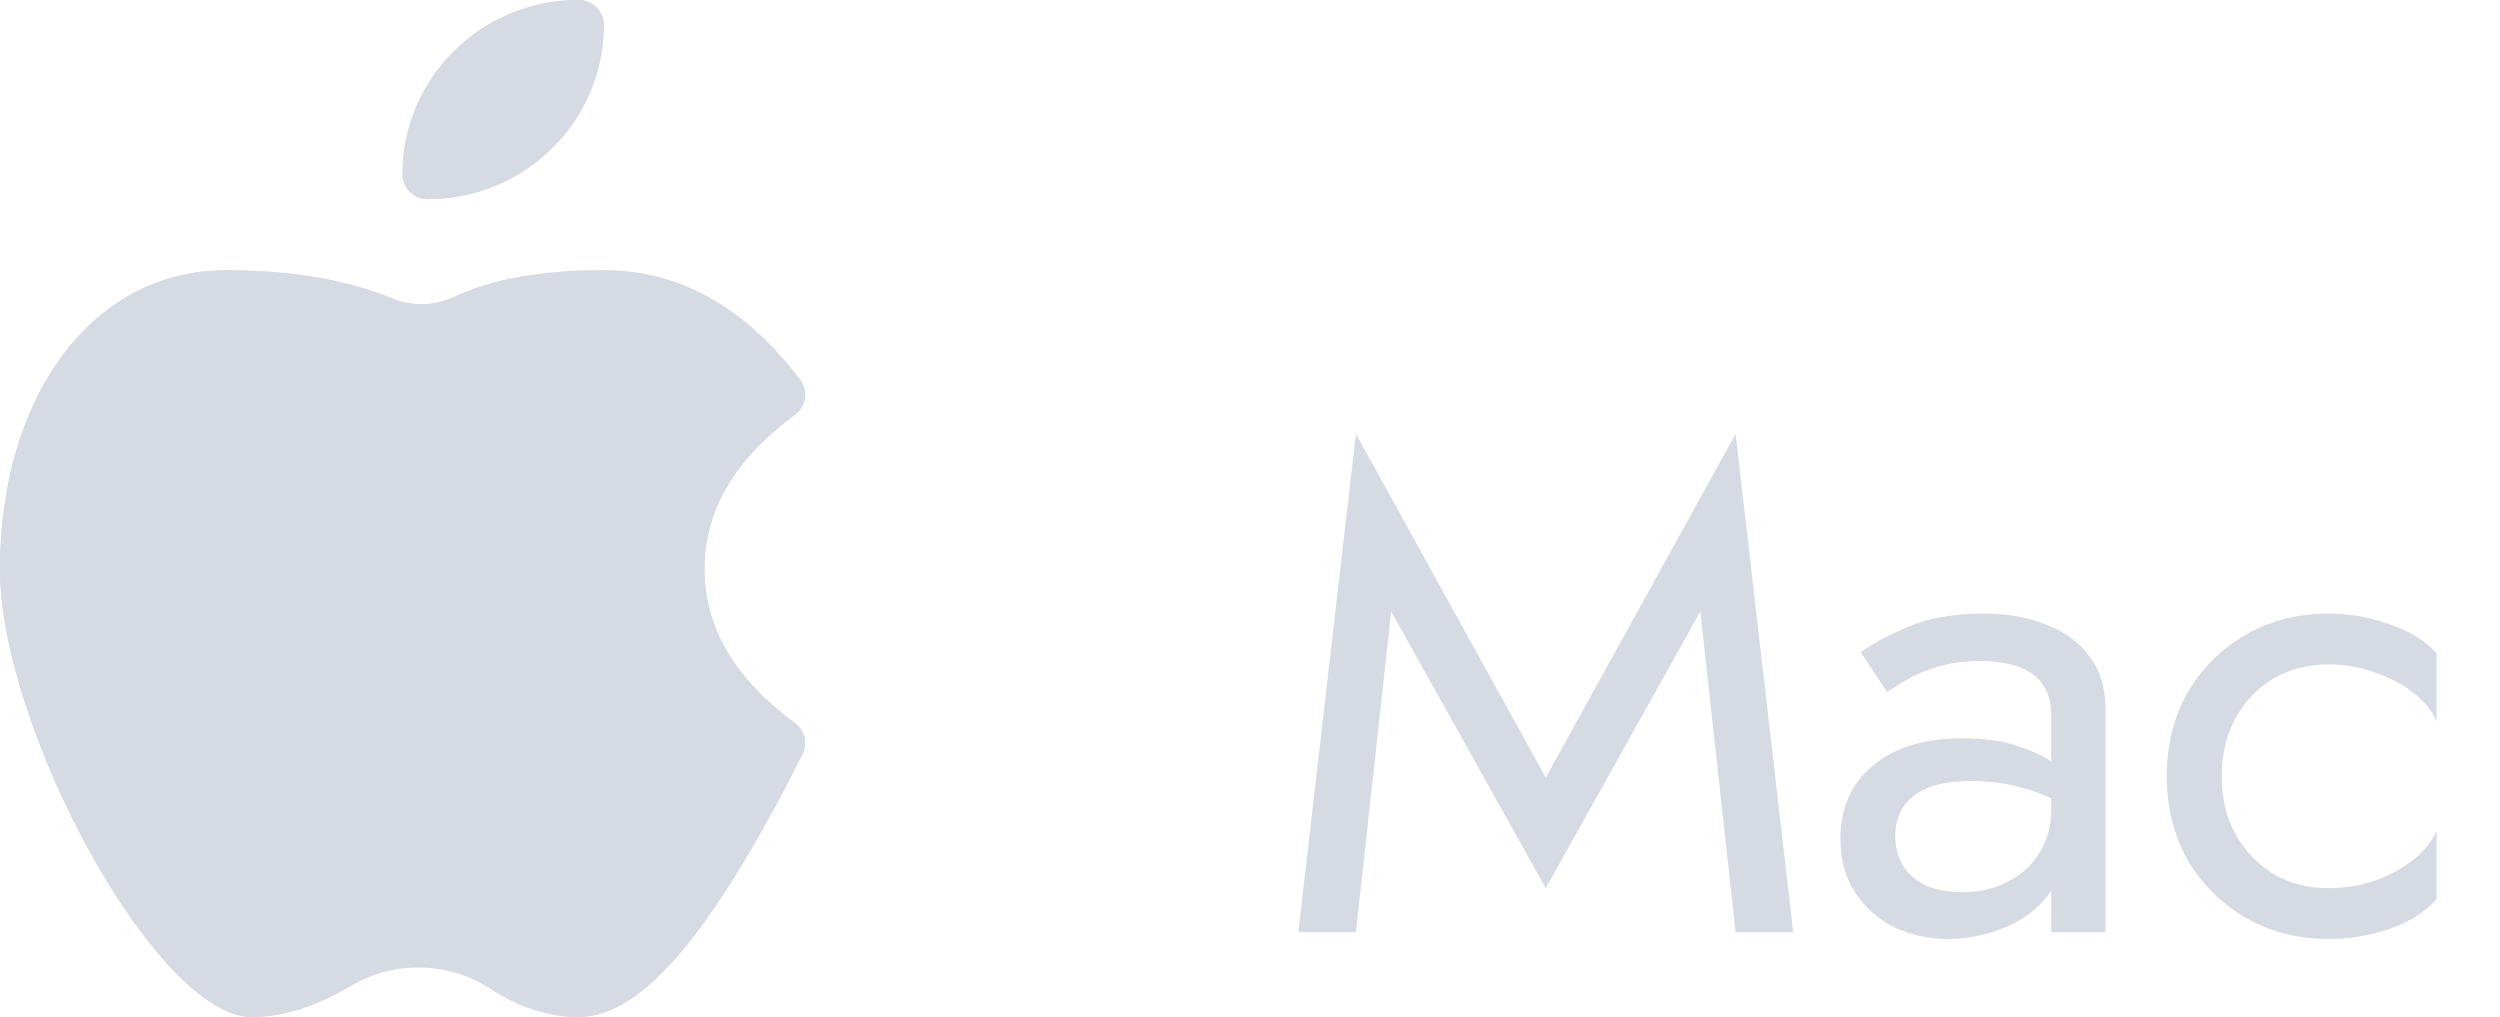<svg width="59" height="24" viewBox="0 0 59 24" fill="none" xmlns="http://www.w3.org/2000/svg">
<path d="M10.093 4.699C9.765 4.699 9.499 4.436 9.499 4.112C9.499 1.841 11.361 0 13.655 0C13.984 0 14.249 0.263 14.249 0.587C14.249 2.858 12.389 4.699 10.093 4.699Z" fill="#D6DAE2"/>
<path d="M10.093 4.699C9.765 4.699 9.499 4.436 9.499 4.112C9.499 1.841 11.361 0 13.655 0C13.984 0 14.249 0.263 14.249 0.587C14.249 2.858 12.389 4.699 10.093 4.699Z" fill="#D6DAE2"/>
<path d="M18.762 17.069C18.991 17.239 19.066 17.548 18.937 17.802C16.847 21.939 15.18 24 13.656 24C12.947 24 12.25 23.773 11.571 23.331C10.582 22.686 9.305 22.66 8.289 23.261C7.466 23.749 6.682 24 5.937 24C3.697 24 0 17.173 0 13.427C0 9.427 2.12 6.378 5.344 6.378C6.86 6.378 8.17 6.598 9.269 7.047C9.736 7.238 10.263 7.223 10.718 7.007C11.611 6.583 12.788 6.378 14.25 6.378C16.033 6.378 17.588 7.256 18.881 8.962C19.077 9.222 19.025 9.59 18.762 9.785C17.319 10.855 16.625 12.058 16.625 13.427C16.625 14.795 17.319 15.998 18.762 17.069Z" fill="#D6DAE2"/>
<path d="M18.762 17.069C18.991 17.239 19.066 17.548 18.937 17.802C16.847 21.939 15.18 24 13.656 24C12.947 24 12.25 23.773 11.571 23.331C10.582 22.686 9.305 22.66 8.289 23.261C7.466 23.749 6.682 24 5.937 24C3.697 24 0 17.173 0 13.427C0 9.427 2.12 6.378 5.344 6.378C6.86 6.378 8.17 6.598 9.269 7.047C9.736 7.238 10.263 7.223 10.718 7.007C11.611 6.583 12.788 6.378 14.25 6.378C16.033 6.378 17.588 7.256 18.881 8.962C19.077 9.222 19.025 9.59 18.762 9.785C17.319 10.855 16.625 12.058 16.625 13.427C16.625 14.795 17.319 15.998 18.762 17.069Z" fill="#D6DAE2"/>
<path d="M32.832 14.432L36.48 20.96L40.128 14.432L40.96 22H42.32L40.96 10.24L36.48 18.352L32 10.24L30.64 22H32L32.832 14.432ZM44.729 19.728C44.729 19.461 44.793 19.232 44.921 19.04C45.049 18.848 45.241 18.699 45.497 18.592C45.764 18.485 46.105 18.432 46.521 18.432C46.969 18.432 47.391 18.491 47.785 18.608C48.18 18.715 48.564 18.896 48.937 19.152V18.4C48.862 18.304 48.718 18.181 48.505 18.032C48.292 17.872 48.004 17.733 47.641 17.616C47.289 17.488 46.846 17.424 46.313 17.424C45.407 17.424 44.697 17.643 44.185 18.08C43.684 18.507 43.433 19.077 43.433 19.792C43.433 20.293 43.55 20.72 43.785 21.072C44.02 21.424 44.329 21.696 44.713 21.888C45.108 22.069 45.529 22.16 45.977 22.16C46.383 22.16 46.788 22.085 47.193 21.936C47.609 21.787 47.956 21.557 48.233 21.248C48.521 20.939 48.665 20.549 48.665 20.08L48.409 19.12C48.409 19.504 48.313 19.845 48.121 20.144C47.94 20.432 47.689 20.656 47.369 20.816C47.06 20.976 46.708 21.056 46.313 21.056C46.004 21.056 45.727 21.008 45.481 20.912C45.246 20.805 45.06 20.651 44.921 20.448C44.793 20.245 44.729 20.005 44.729 19.728ZM44.537 16.336C44.654 16.251 44.815 16.149 45.017 16.032C45.22 15.915 45.465 15.813 45.753 15.728C46.052 15.643 46.383 15.6 46.745 15.6C46.969 15.6 47.182 15.621 47.385 15.664C47.588 15.707 47.764 15.776 47.913 15.872C48.073 15.968 48.196 16.101 48.281 16.272C48.367 16.432 48.409 16.64 48.409 16.896V22H49.689V16.72C49.689 16.24 49.566 15.835 49.321 15.504C49.087 15.173 48.751 14.923 48.313 14.752C47.886 14.571 47.385 14.48 46.809 14.48C46.127 14.48 45.54 14.581 45.049 14.784C44.569 14.987 44.191 15.189 43.913 15.392L44.537 16.336ZM52.432 18.32C52.432 17.808 52.539 17.355 52.752 16.96C52.976 16.555 53.275 16.24 53.648 16.016C54.032 15.792 54.464 15.68 54.944 15.68C55.339 15.68 55.707 15.744 56.048 15.872C56.4 15.989 56.704 16.149 56.96 16.352C57.216 16.555 57.398 16.779 57.504 17.024V15.424C57.248 15.125 56.88 14.896 56.4 14.736C55.931 14.565 55.446 14.48 54.944 14.48C54.23 14.48 53.584 14.645 53.008 14.976C52.432 15.307 51.974 15.76 51.632 16.336C51.302 16.912 51.136 17.573 51.136 18.32C51.136 19.056 51.302 19.717 51.632 20.304C51.974 20.88 52.432 21.333 53.008 21.664C53.584 21.995 54.23 22.16 54.944 22.16C55.446 22.16 55.931 22.08 56.4 21.92C56.88 21.749 57.248 21.515 57.504 21.216V19.616C57.398 19.851 57.216 20.075 56.96 20.288C56.704 20.491 56.4 20.656 56.048 20.784C55.707 20.901 55.339 20.96 54.944 20.96C54.464 20.96 54.032 20.848 53.648 20.624C53.275 20.389 52.976 20.075 52.752 19.68C52.539 19.285 52.432 18.832 52.432 18.32Z" fill="#D6DAE2"/>
</svg>

